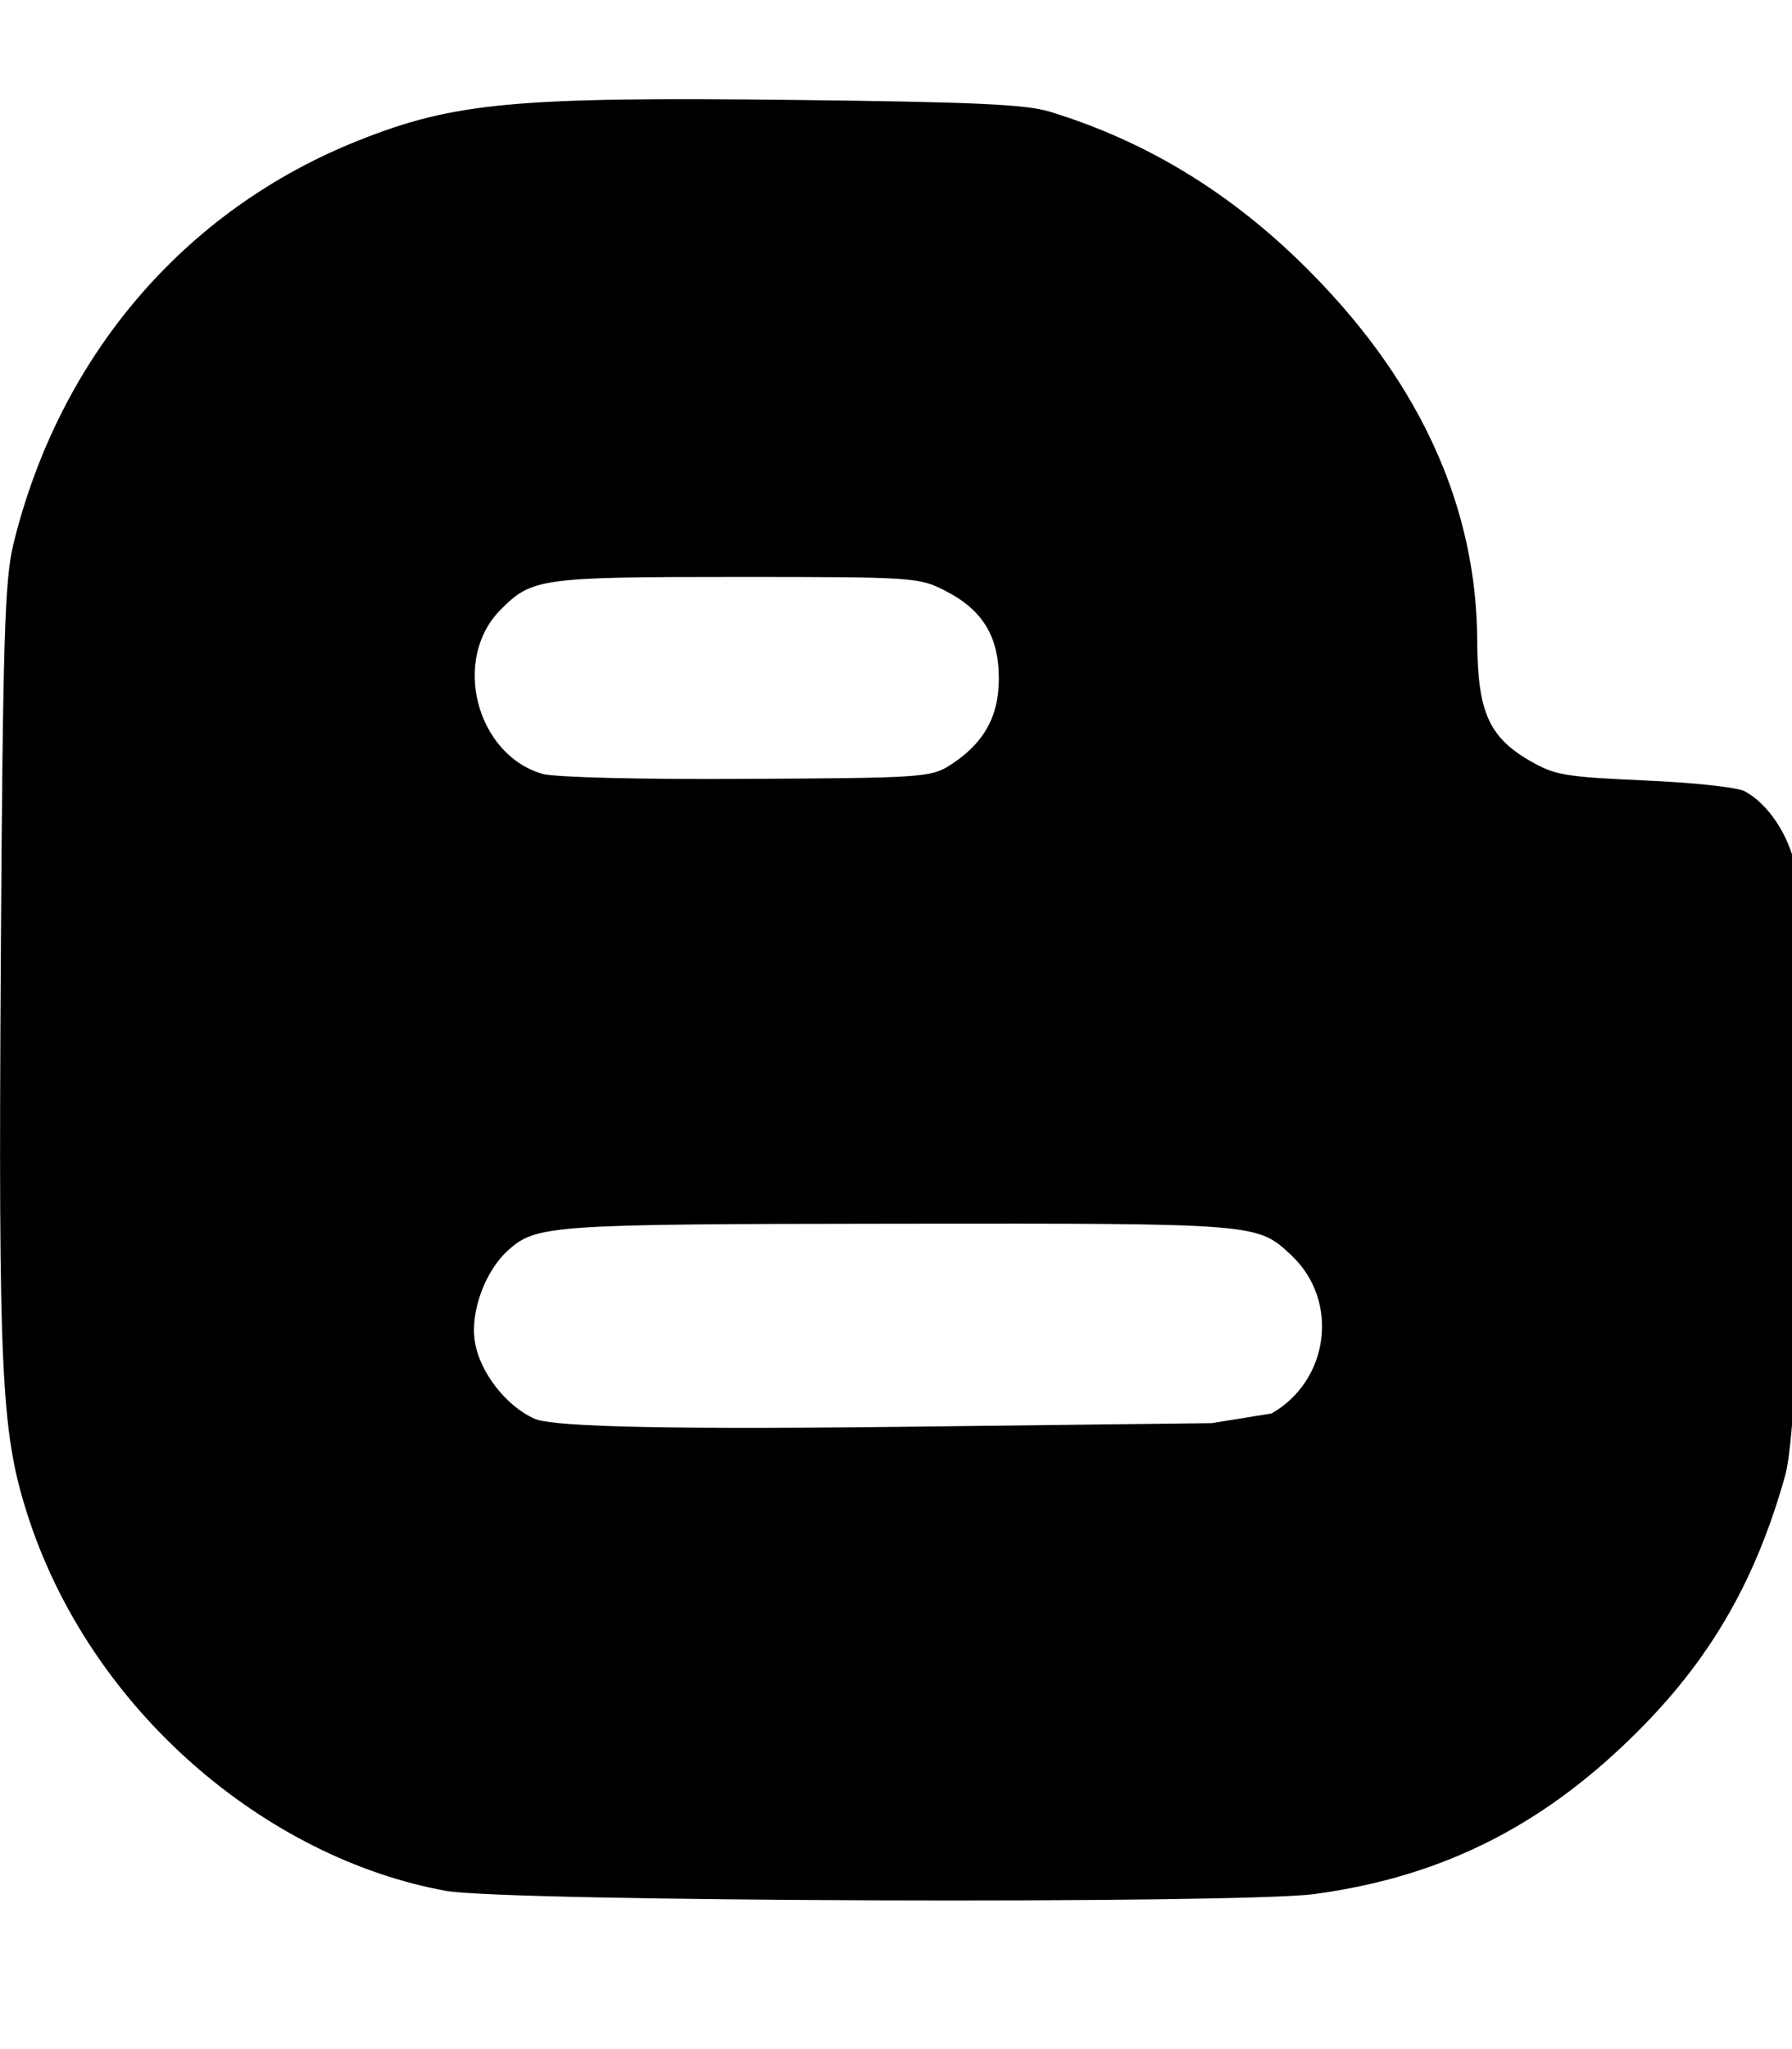 <!-- Generated by IcoMoon.io -->
<svg version="1.1" xmlns="http://www.w3.org/2000/svg" width="28" height="32" viewBox="0 0 28 32">
<title>blogger-b</title>
<path d="M28.049 13.52c-0.113-0.502-0.427-0.967-0.785-1.162-0.113-0.063-0.816-0.138-1.57-0.17-1.262-0.057-1.401-0.082-1.802-0.314-0.634-0.371-0.804-0.773-0.81-1.853-0.006-2.073-0.867-4.001-2.569-5.734-1.212-1.237-2.569-2.073-4.114-2.544-0.371-0.113-1.2-0.151-3.976-0.182-4.359-0.050-5.326 0.038-6.808 0.628-2.732 1.080-4.692 3.379-5.408 6.318-0.132 0.553-0.163 1.438-0.195 6.526-0.038 6.375 0.006 7.311 0.402 8.573 0.98 3.115 3.762 5.42 6.557 5.923 0.93 0.17 12.392 0.207 13.566 0.050 2.041-0.276 3.643-1.099 5.144-2.632 1.087-1.112 1.765-2.311 2.211-3.9 0.308-1.105 0.283-8.969 0.157-9.528zM7.819 9.525c0.49-0.496 0.628-0.515 3.693-0.515 2.757 0 2.851 0.006 3.253 0.214 0.584 0.295 0.842 0.71 0.842 1.375 0 0.597-0.239 1.018-0.772 1.357-0.289 0.182-0.458 0.195-3.159 0.207-1.664 0.012-2.996-0.025-3.191-0.075-1.043-0.295-1.432-1.79-0.666-2.563zM19.866 22.074l-0.936 0.151-4.867 0.057c-4.277 0.050-5.483-0.025-5.709-0.126-0.446-0.195-0.867-0.735-0.936-1.218-0.069-0.458 0.163-1.087 0.515-1.407 0.446-0.402 0.641-0.415 6.111-0.421 5.627-0.006 5.596-0.006 6.13 0.49 0.76 0.71 0.597 1.96-0.308 2.475z"></path>
</svg>
